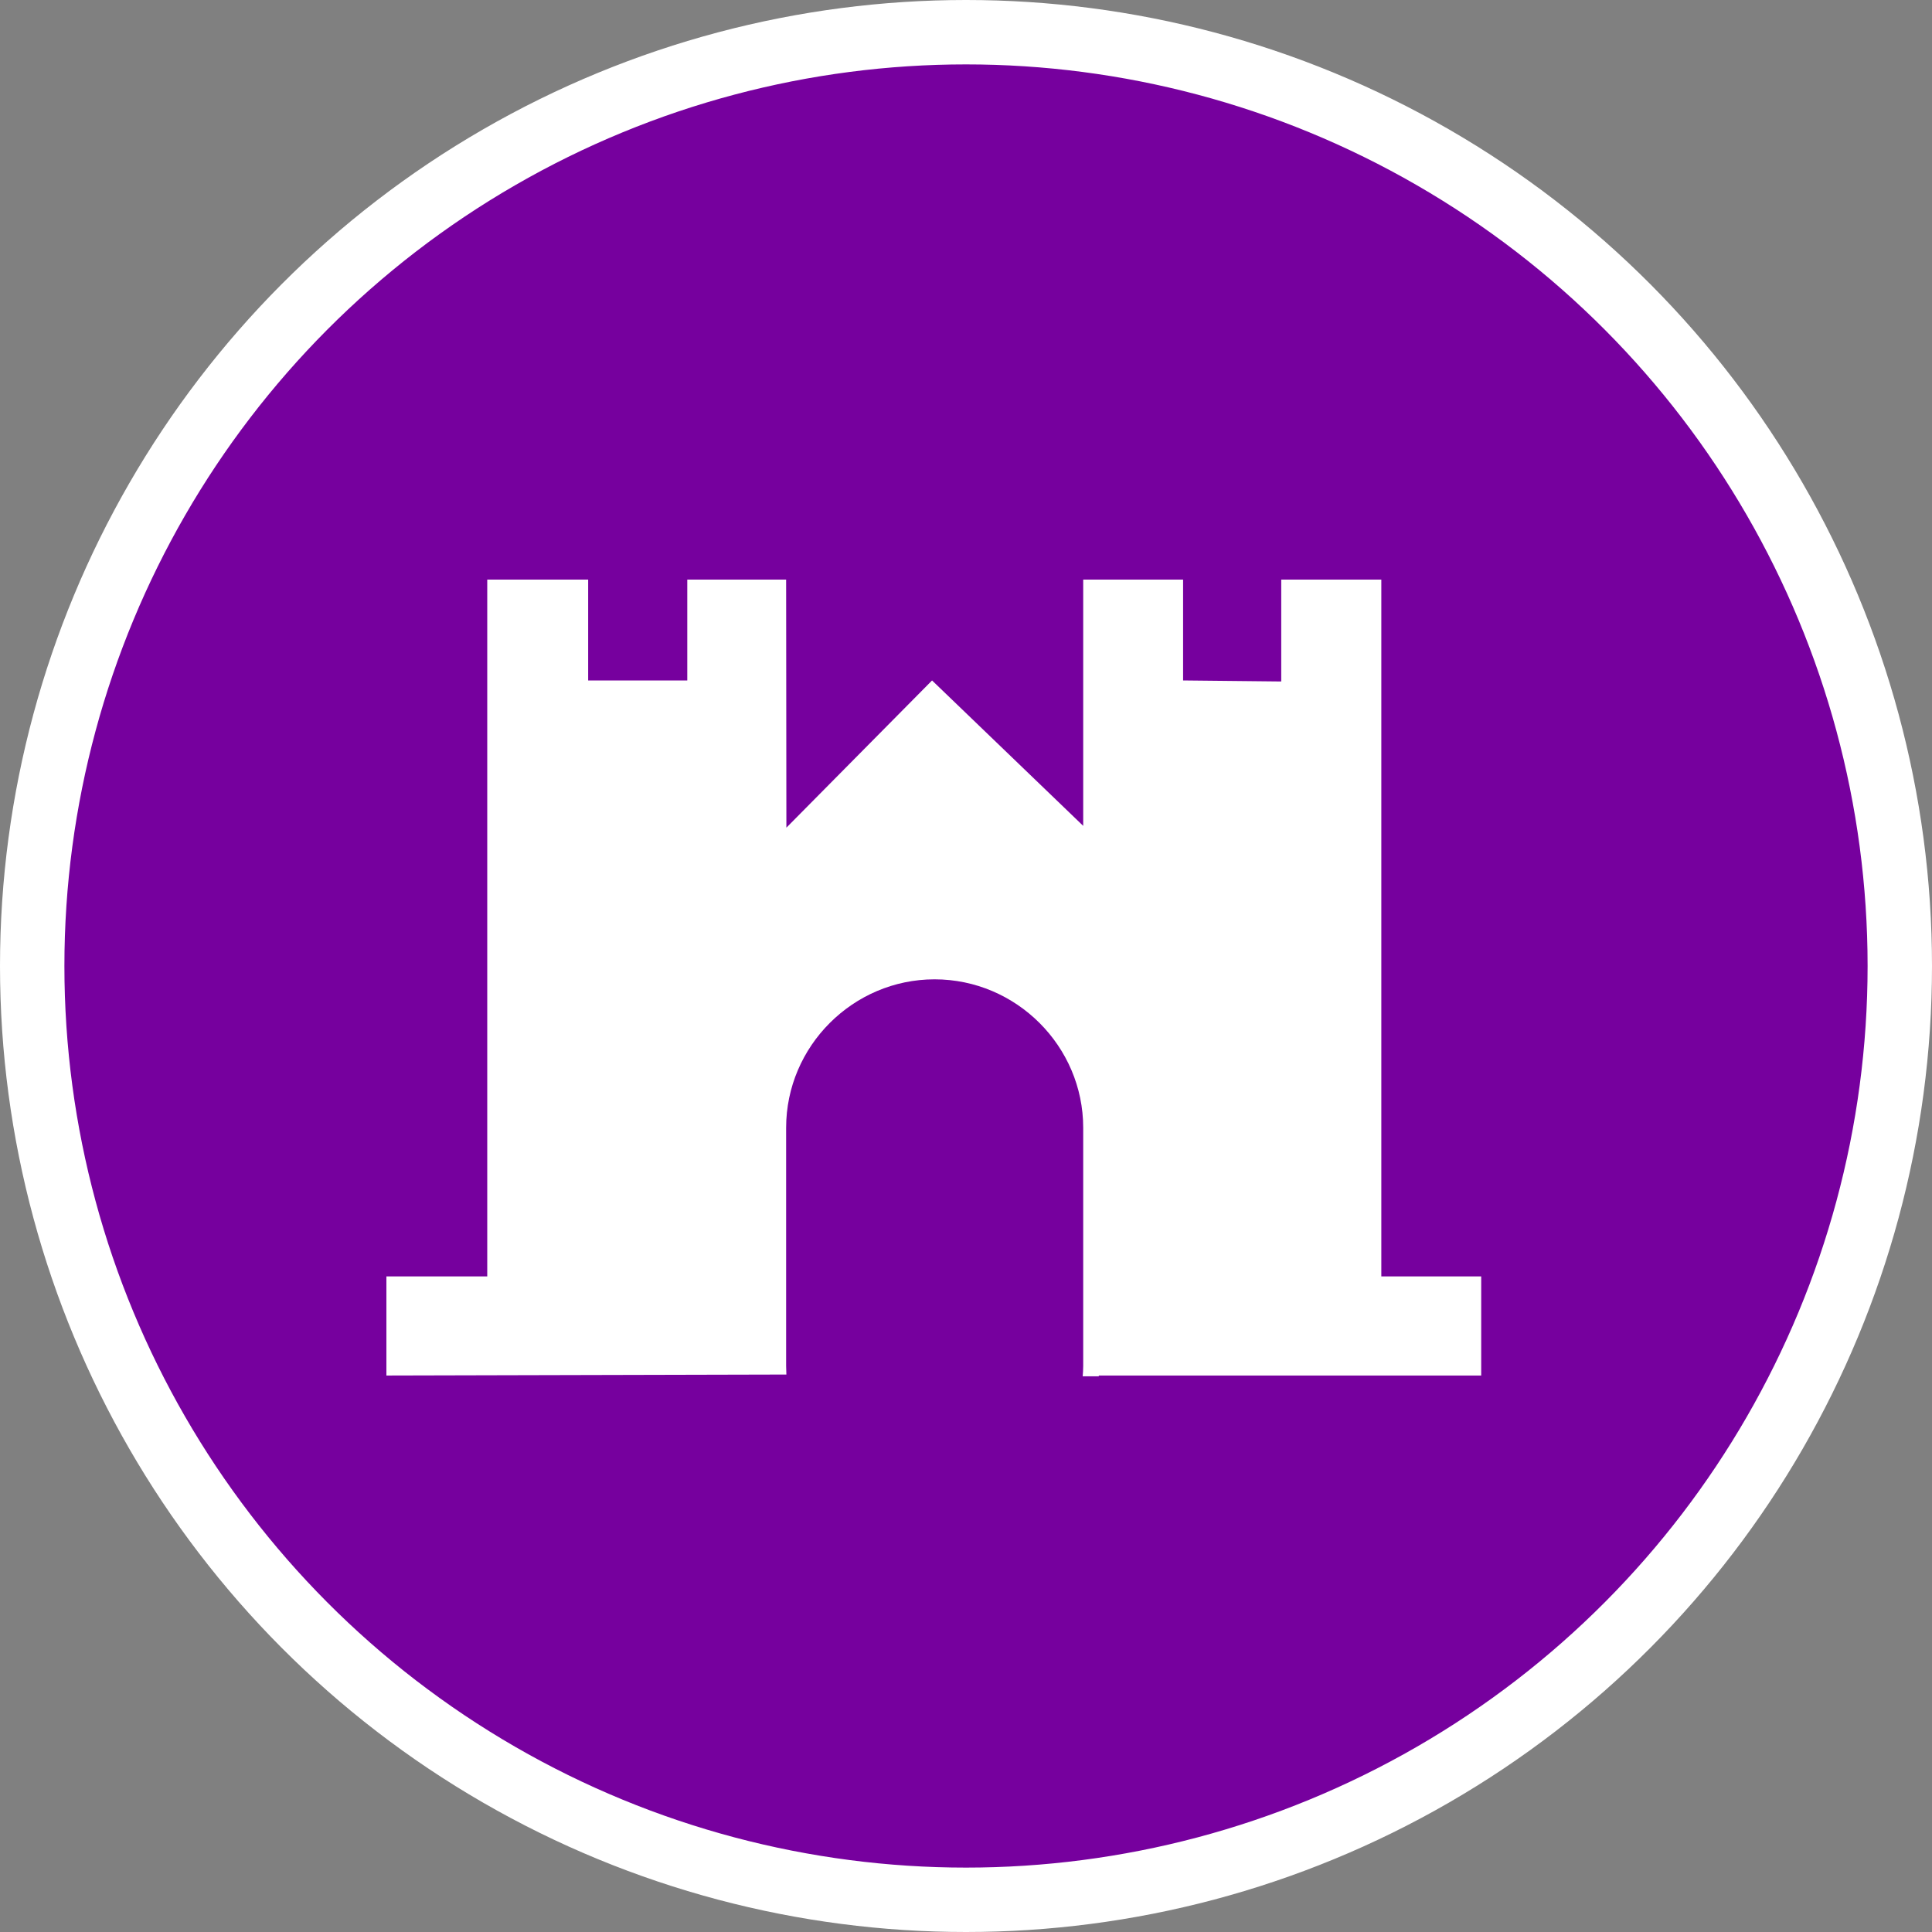 <?xml version="1.0" encoding="UTF-8" standalone="no"?>
<!-- Created with Inkscape (http://www.inkscape.org/) -->

<svg
   xmlns:dc="http://purl.org/dc/elements/1.1/"
   xmlns:cc="http://creativecommons.org/ns#"
   xmlns:rdf="http://www.w3.org/1999/02/22-rdf-syntax-ns#"
   xmlns:svg="http://www.w3.org/2000/svg"
   xmlns="http://www.w3.org/2000/svg"
   xmlns:xlink="http://www.w3.org/1999/xlink"
   xmlns:sodipodi="http://sodipodi.sourceforge.net/DTD/sodipodi-0.dtd"
   xmlns:inkscape="http://www.inkscape.org/namespaces/inkscape"
   width="30px"
   height="30px"
   version="1.1"
   id="svg8"
   inkscape:version="0.92.4 5da689c313, 2019-01-14"
   sodipodi:docname="container.svg">
  <rect width="100%" height="100%" fill="#808080" stroke="none"/>
  <defs
     id="defs2" />
  <sodipodi:namedview
     id="base"
     pagecolor="#ffffff"
     bordercolor="#666666"
     borderopacity="1.0"
     inkscape:pageopacity="0.0"
     inkscape:pageshadow="2"
     inkscape:zoom="13.049334"
     inkscape:cx="18.679046"
     inkscape:cy="12.165829"
     inkscape:document-units="px"
     inkscape:current-layer="layer1"
     showgrid="false"
     inkscape:snap-page="false"
     units="px"
     inkscape:window-width="1884"
     inkscape:window-height="1061"
     inkscape:window-x="0"
     inkscape:window-y="0"
     inkscape:window-maximized="1"
     fit-margin-top="0"
     fit-margin-left="0"
     fit-margin-right="0"
     fit-margin-bottom="0" />
    <circle
       style="color:#000000;clip-rule:nonzero;display:inline;overflow:visible;visibility:visible;opacity:1;isolation:auto;mix-blend-mode:normal;color-interpolation:sRGB;color-interpolation-filters:linearRGB;solid-color:#000000;solid-opacity:1;vector-effect:none;fill:#76009e;fill-opacity:1;fill-rule:evenodd;stroke:#ffffff;stroke-width:1;stroke-linecap:butt;stroke-linejoin:miter;stroke-miterlimit:4;stroke-dasharray:none;stroke-dashoffset:0;stroke-opacity:1;marker:none;color-rendering:auto;image-rendering:auto;shape-rendering:auto;text-rendering:auto;enable-background:accumulate"
       id="path815"
       cx="15"
       cy="15"
       r="14.5" />
<g transform="translate(6,9)"><g id="surface1">
<path style=" stroke:none;fill-rule:nonzero;fill:#FFFFFF;fill-opacity:1;" d="M 17 10.82 L 15.449 10.82 L 15.449 0 L 13.895 0 L 13.895 1.582 L 12.371 1.566 L 12.371 0 L 10.82 0 L 10.82 3.824 L 8.473 1.566 L 6.211 3.852 L 6.207 0 L 4.672 0 L 4.672 1.566 L 3.133 1.566 L 3.133 0 L 1.566 0 L 1.566 10.82 L 0 10.82 L 0 12.359 L 6.109 12.344 L 6.211 12.344 C 6.211 12.301 6.207 12.258 6.207 12.211 L 6.207 8.512 C 6.207 7.246 7.246 6.207 8.512 6.207 C 9.781 6.207 10.82 7.246 10.82 8.512 L 10.82 12.211 C 10.82 12.266 10.816 12.32 10.812 12.371 L 11.062 12.371 L 11.062 12.359 L 17 12.359 Z M 17 10.82 "/>
</g>
</g>
</svg>
